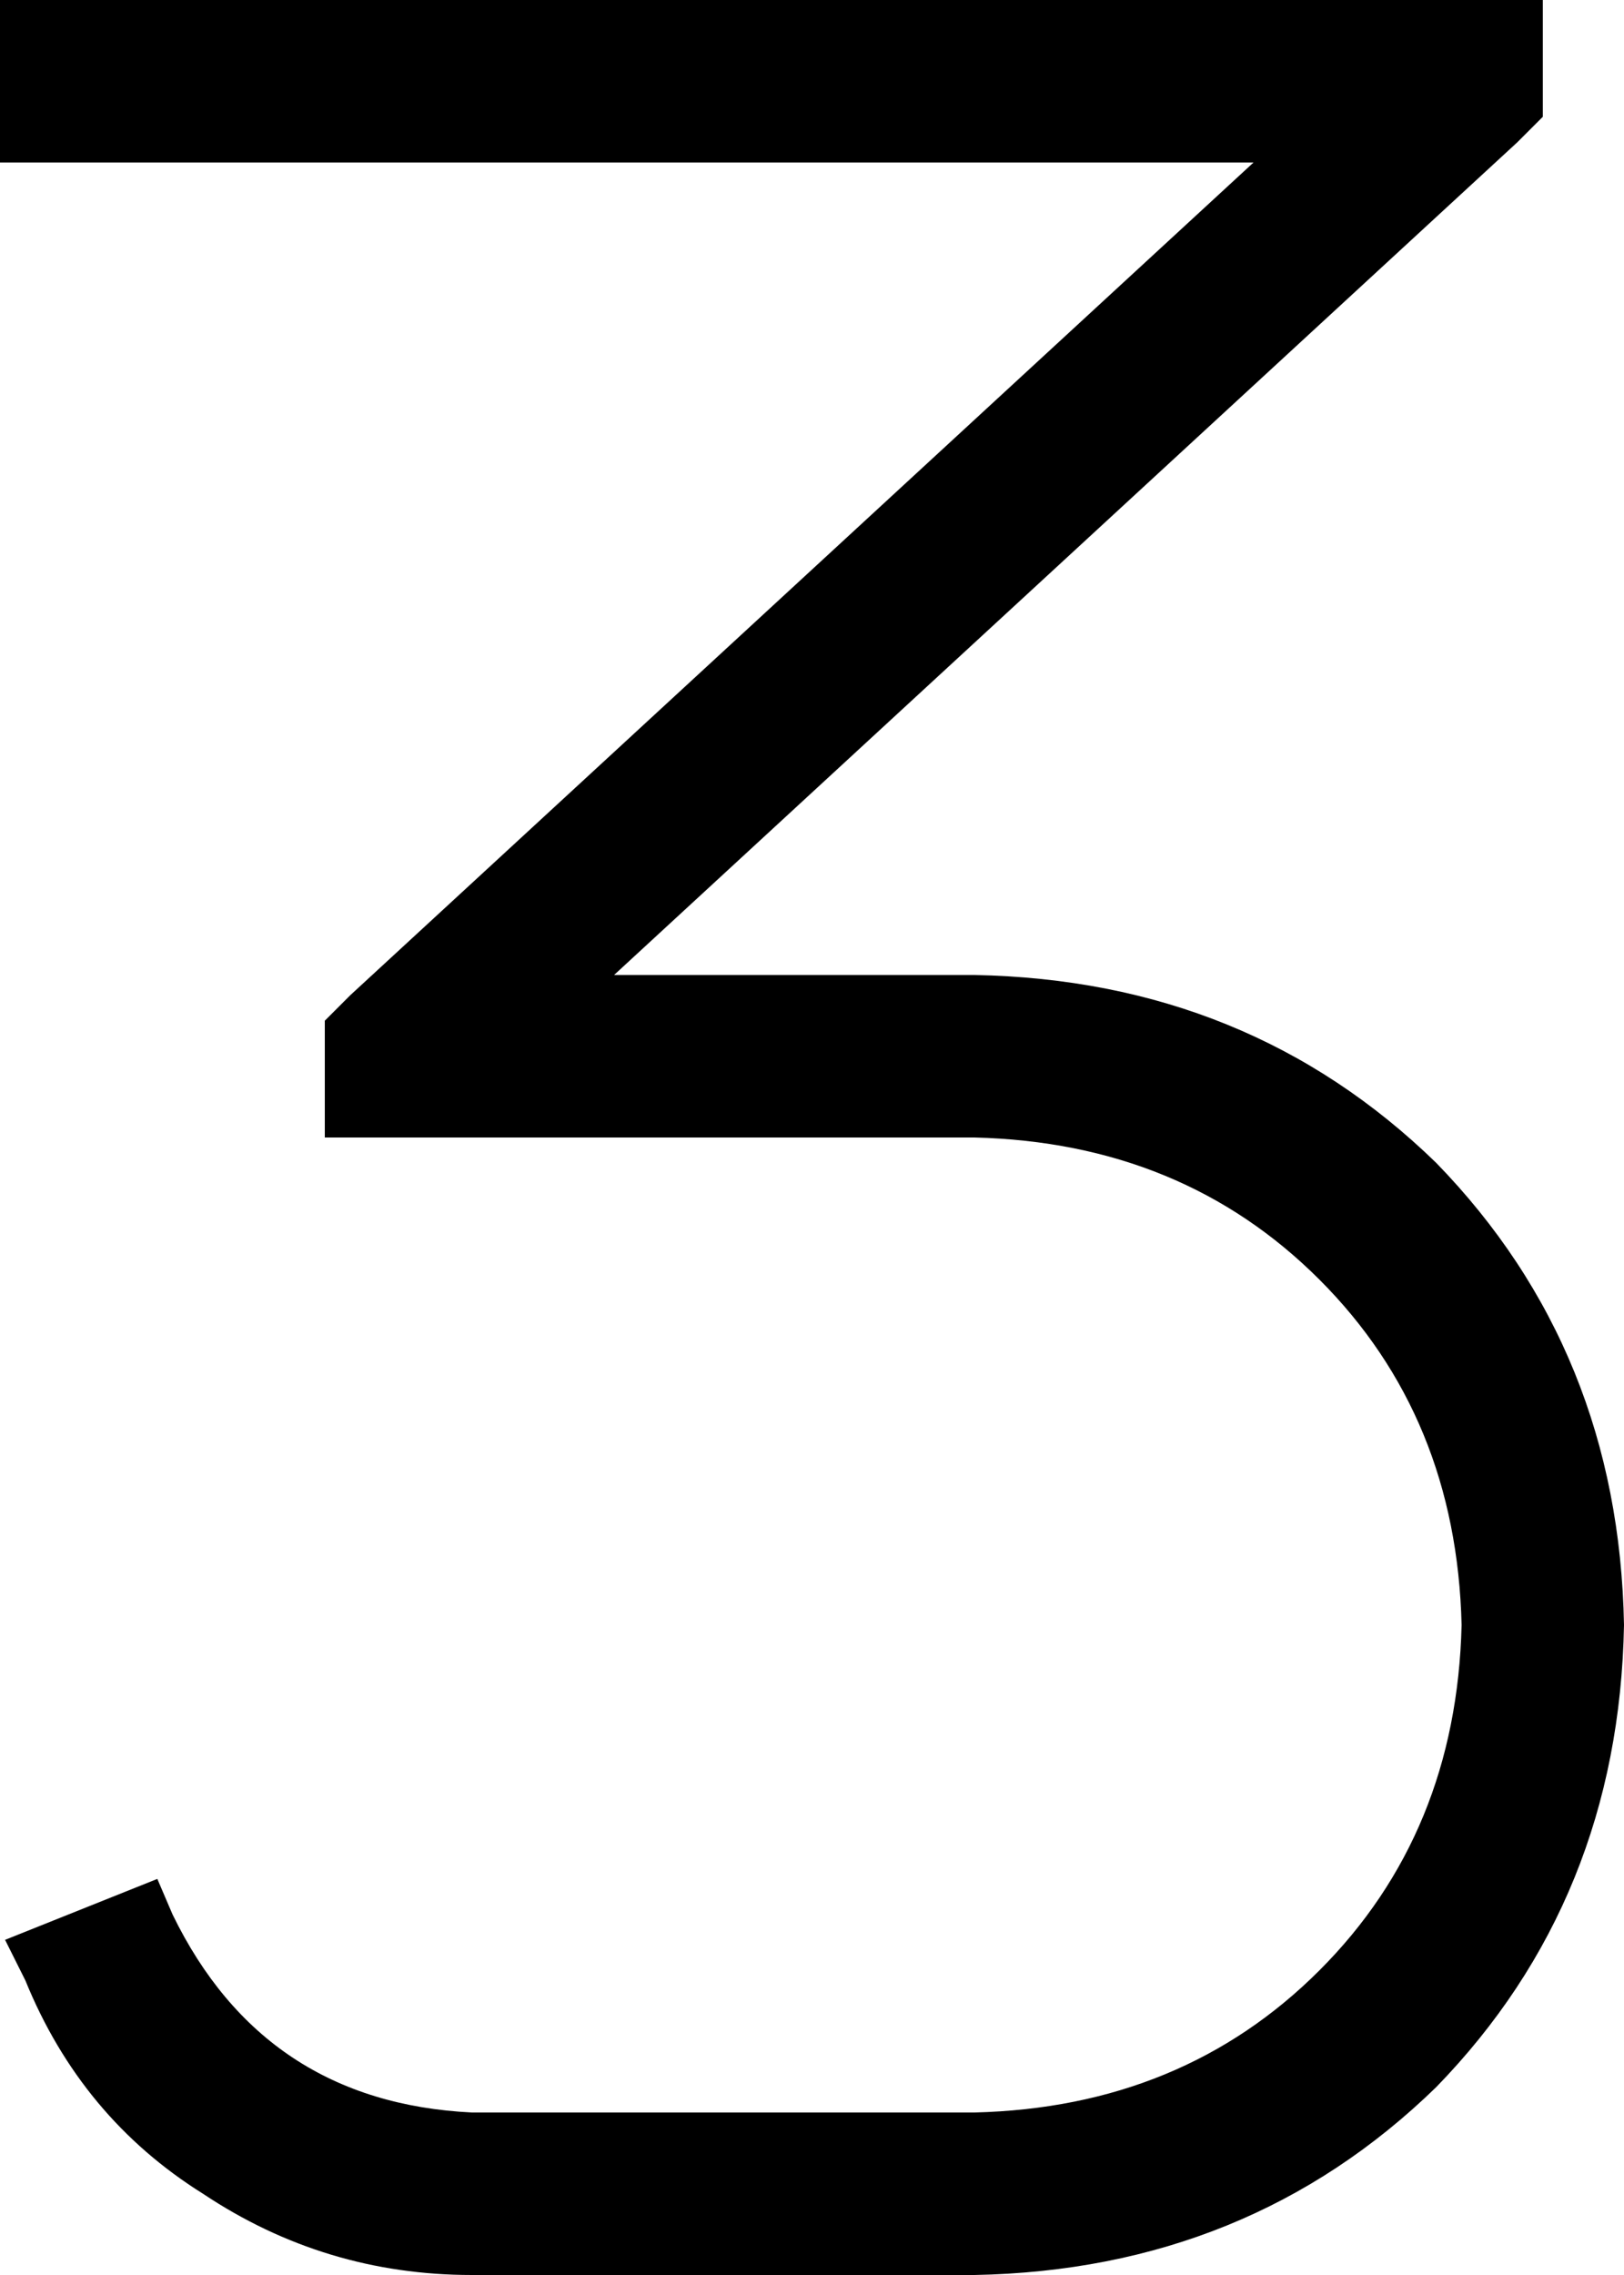 <svg xmlns="http://www.w3.org/2000/svg" viewBox="0 0 320 448">
    <path d="M 304 0 L 304 23 L 299 28 L 121 192 L 192 192 Q 246 193 283 229 Q 319 266 320 320 Q 319 374 283 411 Q 246 447 192 448 L 93 448 Q 64 448 40 432 Q 16 417 5 390 L 1 382 L 31 370 L 34 377 Q 52 414 93 416 L 192 416 Q 233 415 260 388 Q 287 361 288 320 Q 287 279 260 252 Q 233 225 192 224 L 80 224 L 64 224 L 64 201 L 69 196 L 247 32 L 16 32 L 0 32 L 0 0 L 16 0 L 288 0 L 304 0 L 304 0 Z"/>
</svg>
